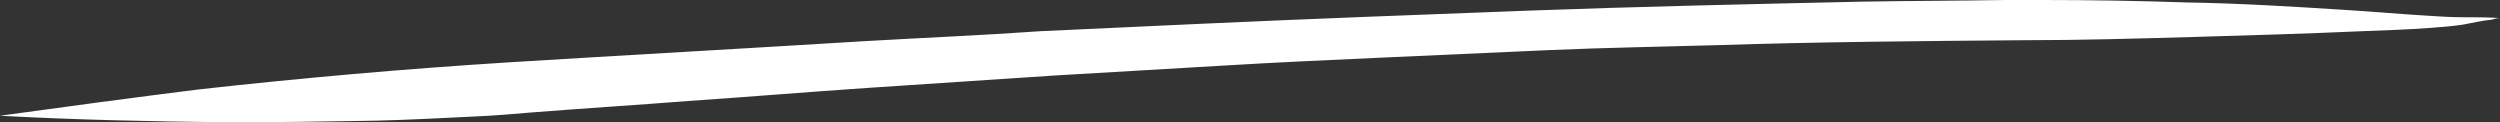 <svg width="511" height="25" viewBox="0 0 511 25" fill="none" xmlns="http://www.w3.org/2000/svg">
<rect x="0" y="0" width="511" height="25" fill="#333333" stroke="none"/>
<path d="M511 3.691C508.398 3.523 506.014 3.523 503.412 3.523C500.81 3.523 498.426 3.356 495.824 3.188C490.187 2.852 484.767 2.349 479.13 2.013C468.507 1.342 457.667 0.671 447.044 0.503C437.288 0.168 427.315 0 417.559 0C414.957 0 412.356 0 409.971 0C400.215 0.168 390.459 0.168 380.703 0.336C357.939 0.839 334.958 1.342 312.193 2.181C289.863 3.02 267.532 3.859 245.419 4.866C234.579 5.369 223.522 5.872 212.682 6.376C200.758 7.215 188.834 7.718 177.126 8.389C152.628 9.899 128.346 11.242 103.848 12.752C82.601 14.094 61.572 15.94 40.542 18.289C27.1 19.966 13.442 21.812 0 23.658C15.393 24.497 31.003 24.832 46.612 25C56.802 25 66.992 24.832 76.964 24.664C83.468 24.497 89.972 24.161 96.693 23.826C100.812 23.658 104.715 23.322 108.617 22.987C119.241 22.148 130.081 21.477 140.704 20.638C153.062 19.799 165.202 18.792 177.56 17.953C190.135 17.114 202.926 16.275 215.5 15.436C226.774 14.765 238.264 14.094 249.755 13.423C260.812 12.752 272.085 12.248 283.142 11.745C294.416 11.242 305.473 10.738 316.746 10.235C328.237 9.732 339.51 9.564 351.001 9.228C371.814 8.557 392.627 8.389 413.656 8.221C425.364 8.221 436.854 7.886 448.561 7.55C460.052 7.215 471.542 6.879 482.816 6.376C487.369 6.208 492.138 6.04 496.691 5.705C498.859 5.537 501.244 5.369 503.412 5.034C505.363 4.698 507.314 4.195 509.266 4.027C509.916 3.859 510.35 3.691 511 3.691Z" fill="white"/>
</svg>
